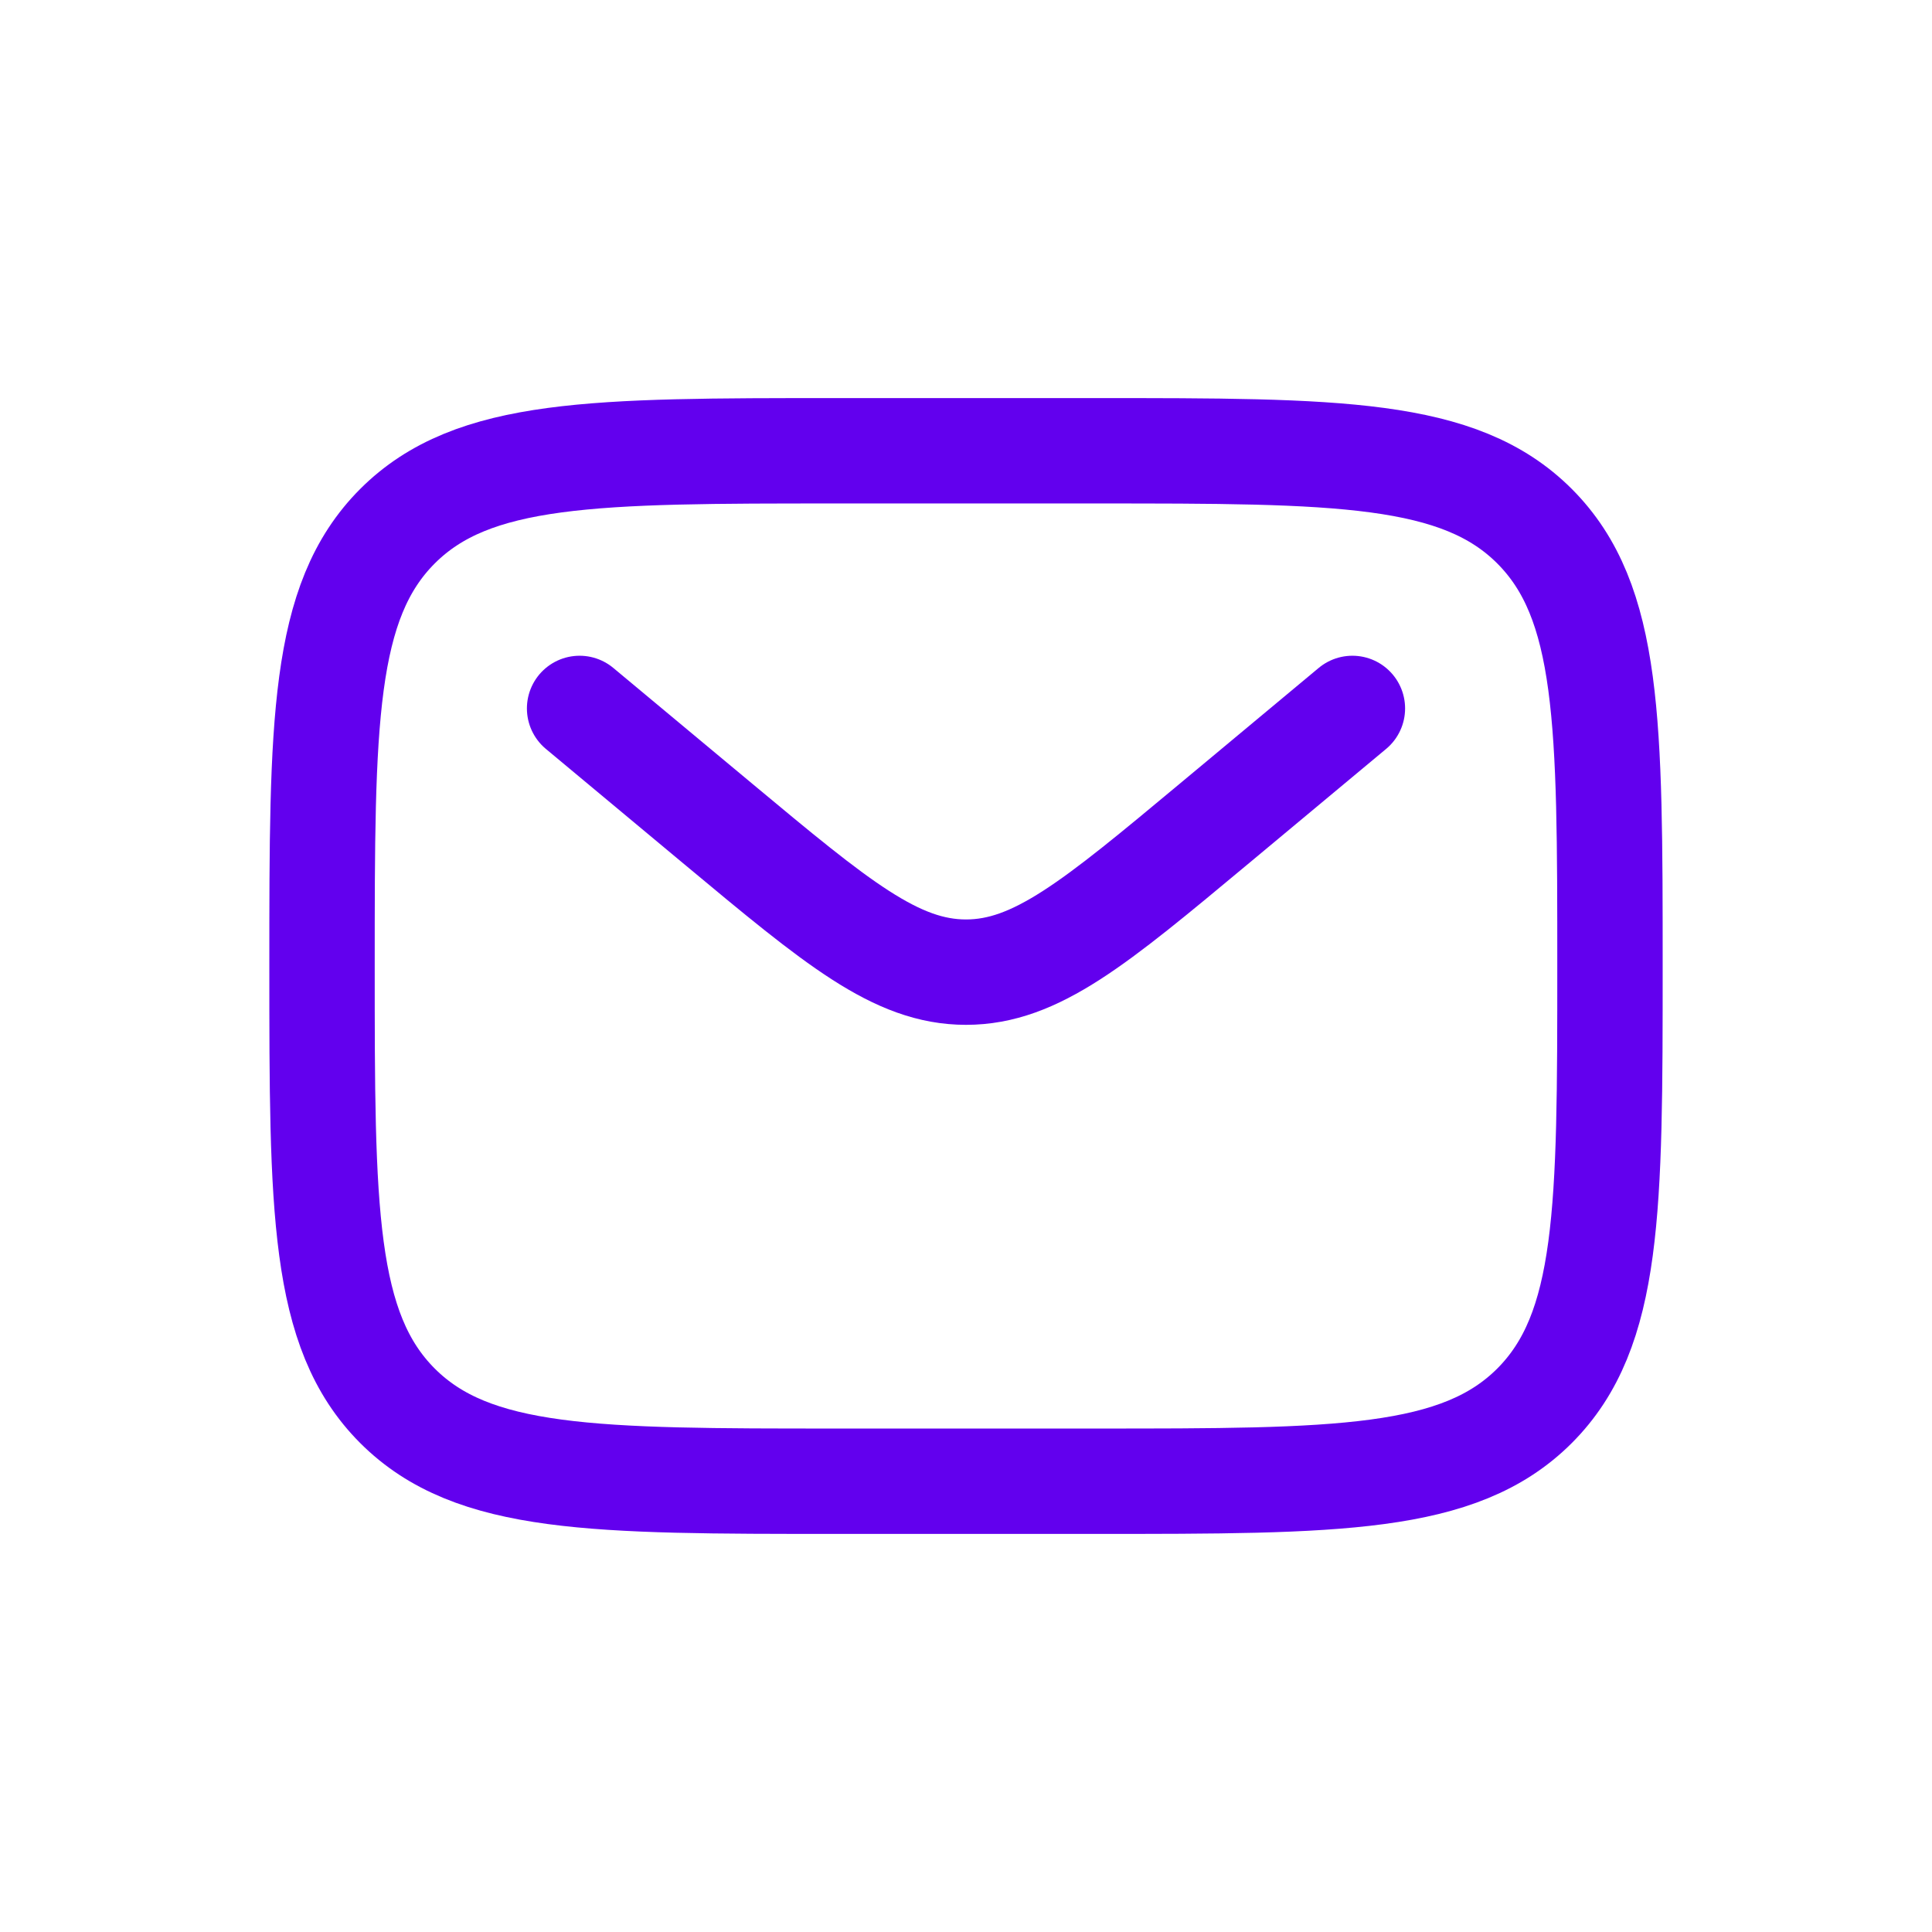 <svg width="22" height="22" viewBox="0 0 22 22" fill="none" xmlns="http://www.w3.org/2000/svg">
<path d="M3.667 11C3.667 8.234 3.667 6.852 4.526 5.992C5.385 5.133 6.768 5.133 9.533 5.133H12.466C15.232 5.133 16.615 5.133 17.474 5.992C18.333 6.852 18.333 8.234 18.333 11C18.333 13.765 18.333 15.148 17.474 16.008C16.615 16.867 15.232 16.867 12.466 16.867H9.533C6.768 16.867 5.385 16.867 4.526 16.008C3.667 15.148 3.667 13.765 3.667 11Z" stroke="#6200EE" stroke-width="1.2"/>
<path d="M6.6 8.067L8.183 9.386C9.53 10.508 10.204 11.07 11 11.07C11.797 11.07 12.47 10.508 13.817 9.386L15.4 8.067" stroke="#6200EE" stroke-width="1.2" stroke-linecap="round"/>
</svg>
